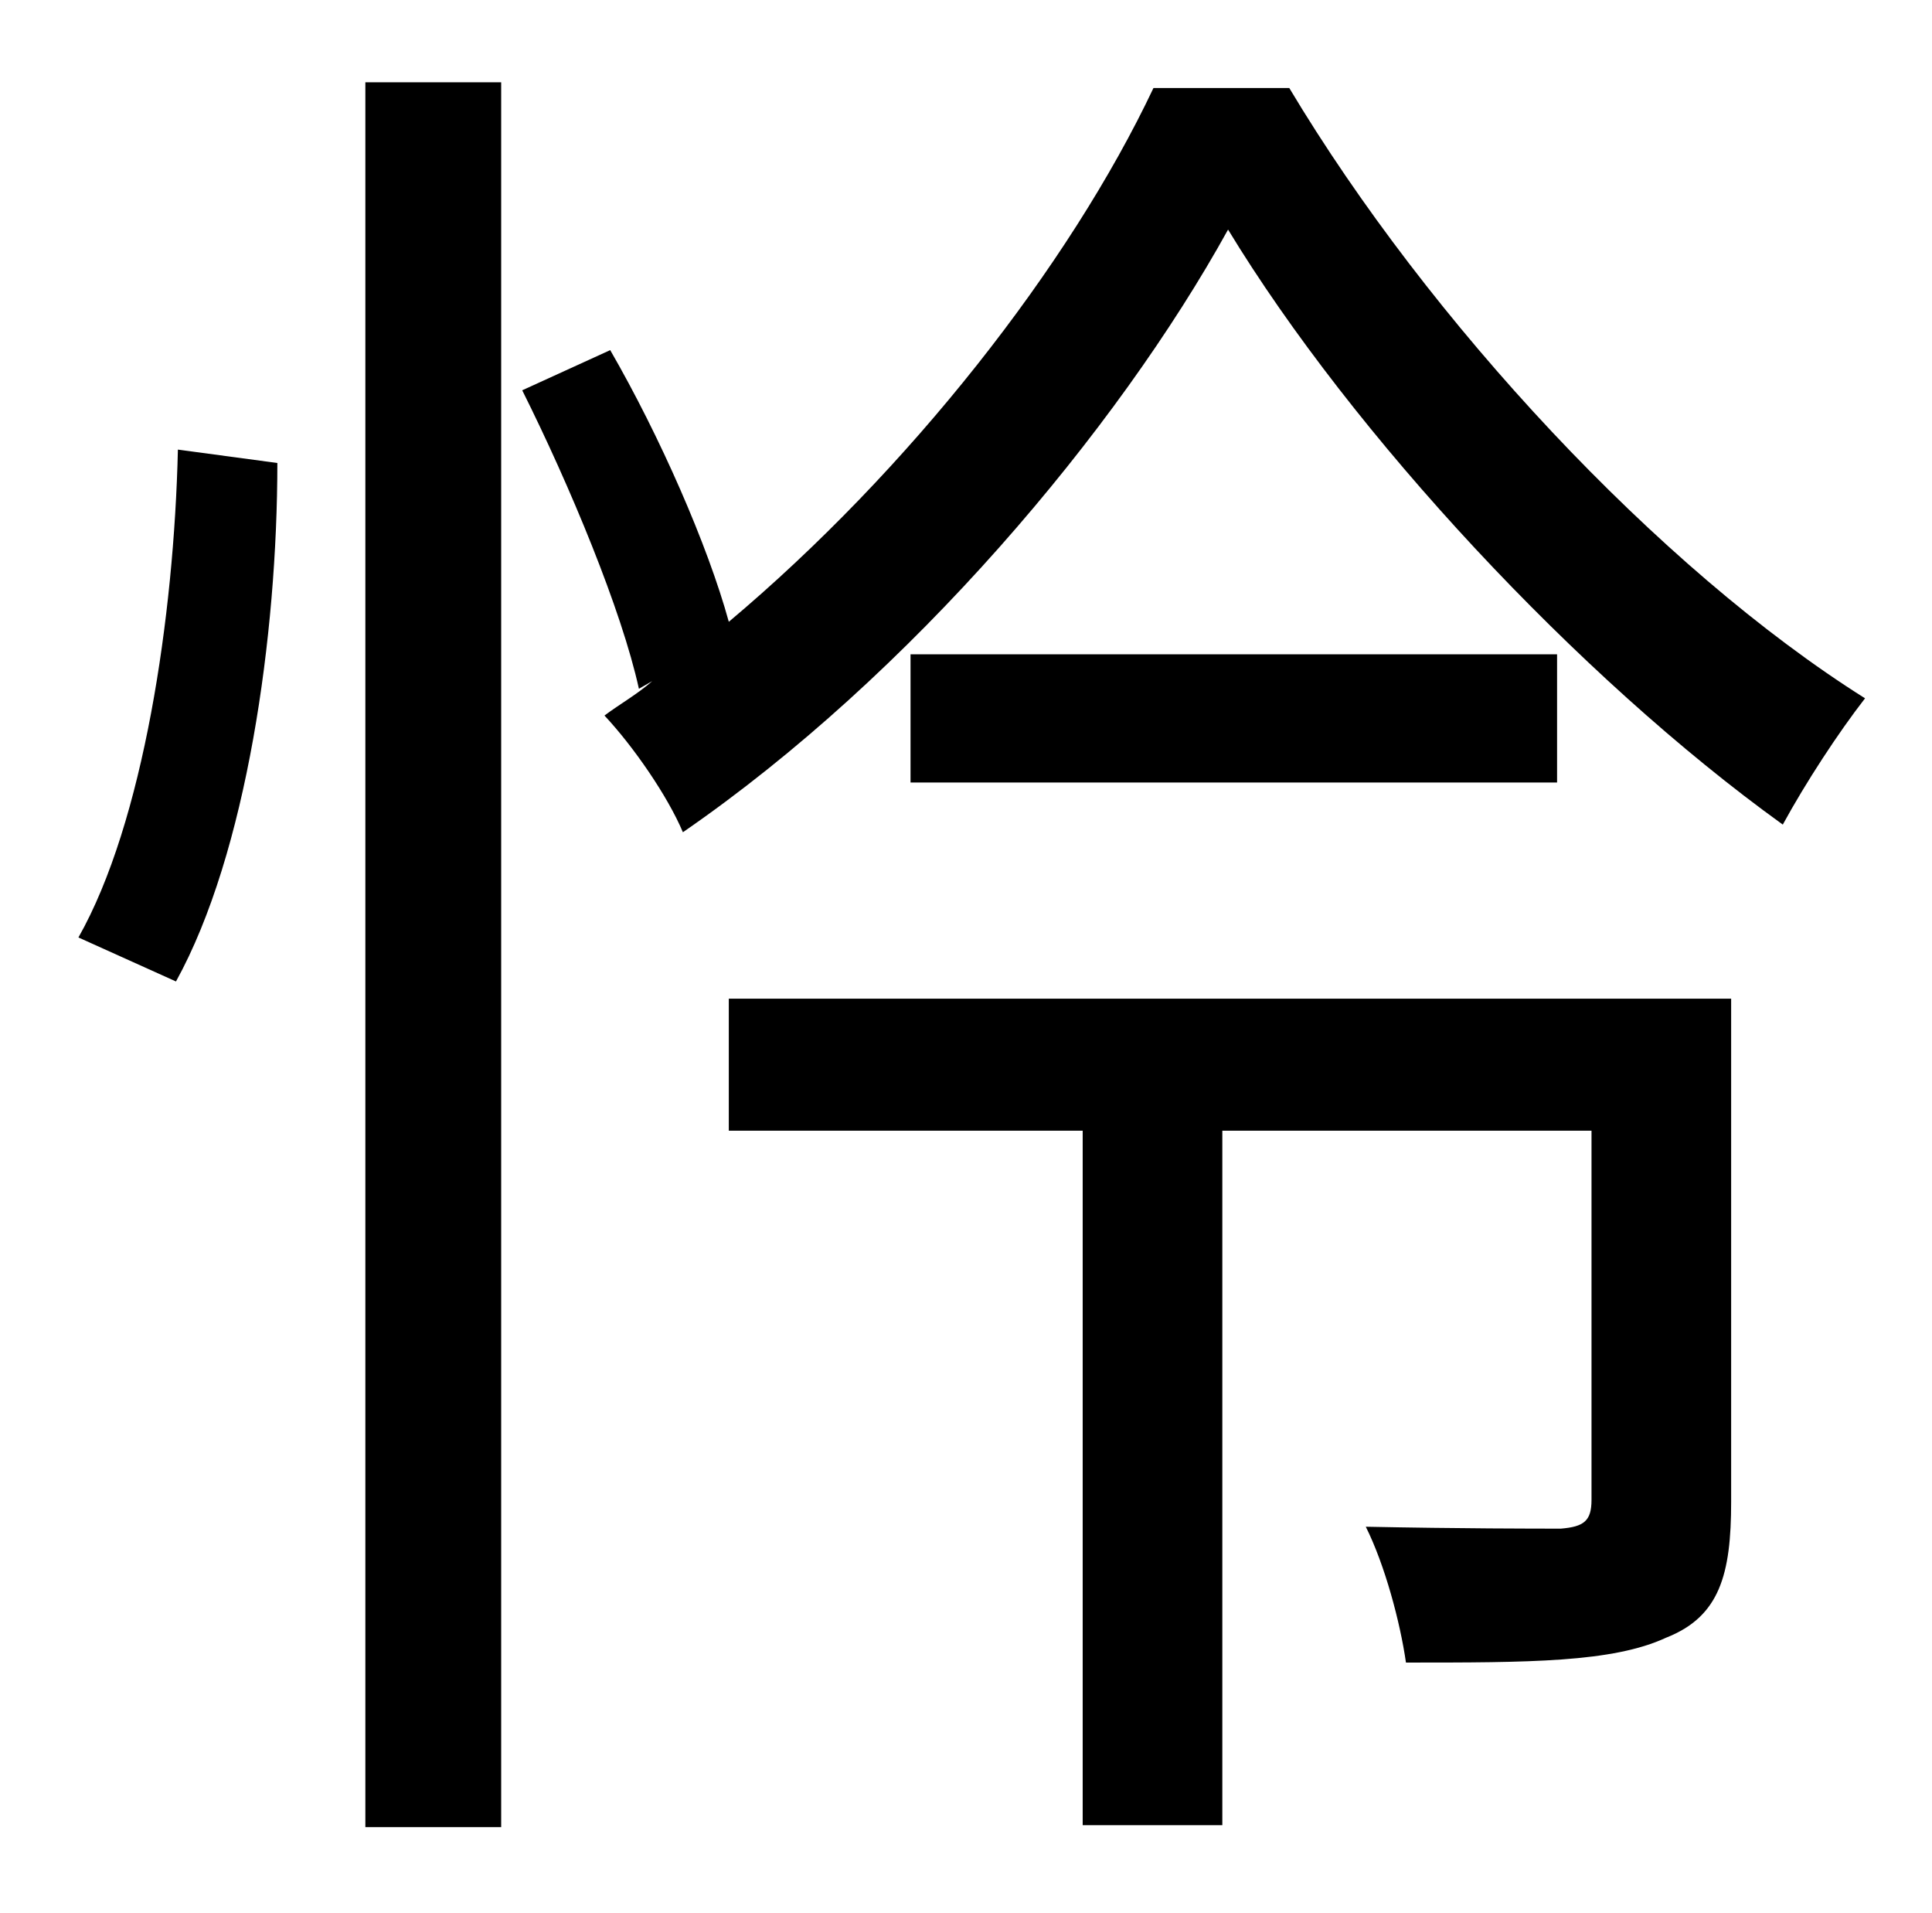 <?xml version="1.0" standalone="no"?>
<!DOCTYPE svg PUBLIC "-//W3C//DTD SVG 1.1//EN" "http://www.w3.org/Graphics/SVG/1.1/DTD/svg11.dtd" >
<svg xmlns="http://www.w3.org/2000/svg" xmlns:xlink="http://www.w3.org/1999/xlink" version="1.1" viewBox="-10 0 1010 1000">
   <path fill="currentColor"
d="M82 513l-51 -23c34 -60 50 -168 52 -255l52 7c0 90 -16 204 -53 271zM181 955v-912h71v912h-71zM895 522v263c0 38 -6 60 -34 71c-28 13 -72 13 -136 13c-3 -21 -11 -51 -21 -71c49 1 89 1 102 1c12 -1 16 -4 16 -15v-193h-193v363h-73v-363h-185v-69h524zM466 342h338
v67h-338v-67zM593 46h71c73 122 193 251 301 319c-14 18 -31 44 -43 66c-107 -77 -225 -204 -290 -311c-58 105 -166 233 -285 315c-8 -19 -26 -45 -41 -61c8 -6 17 -11 25 -18l-7 4c-9 -41 -36 -106 -61 -156l46 -21c26 45 51 102 62 142c94 -79 178 -186 222 -279z" />
</svg>
